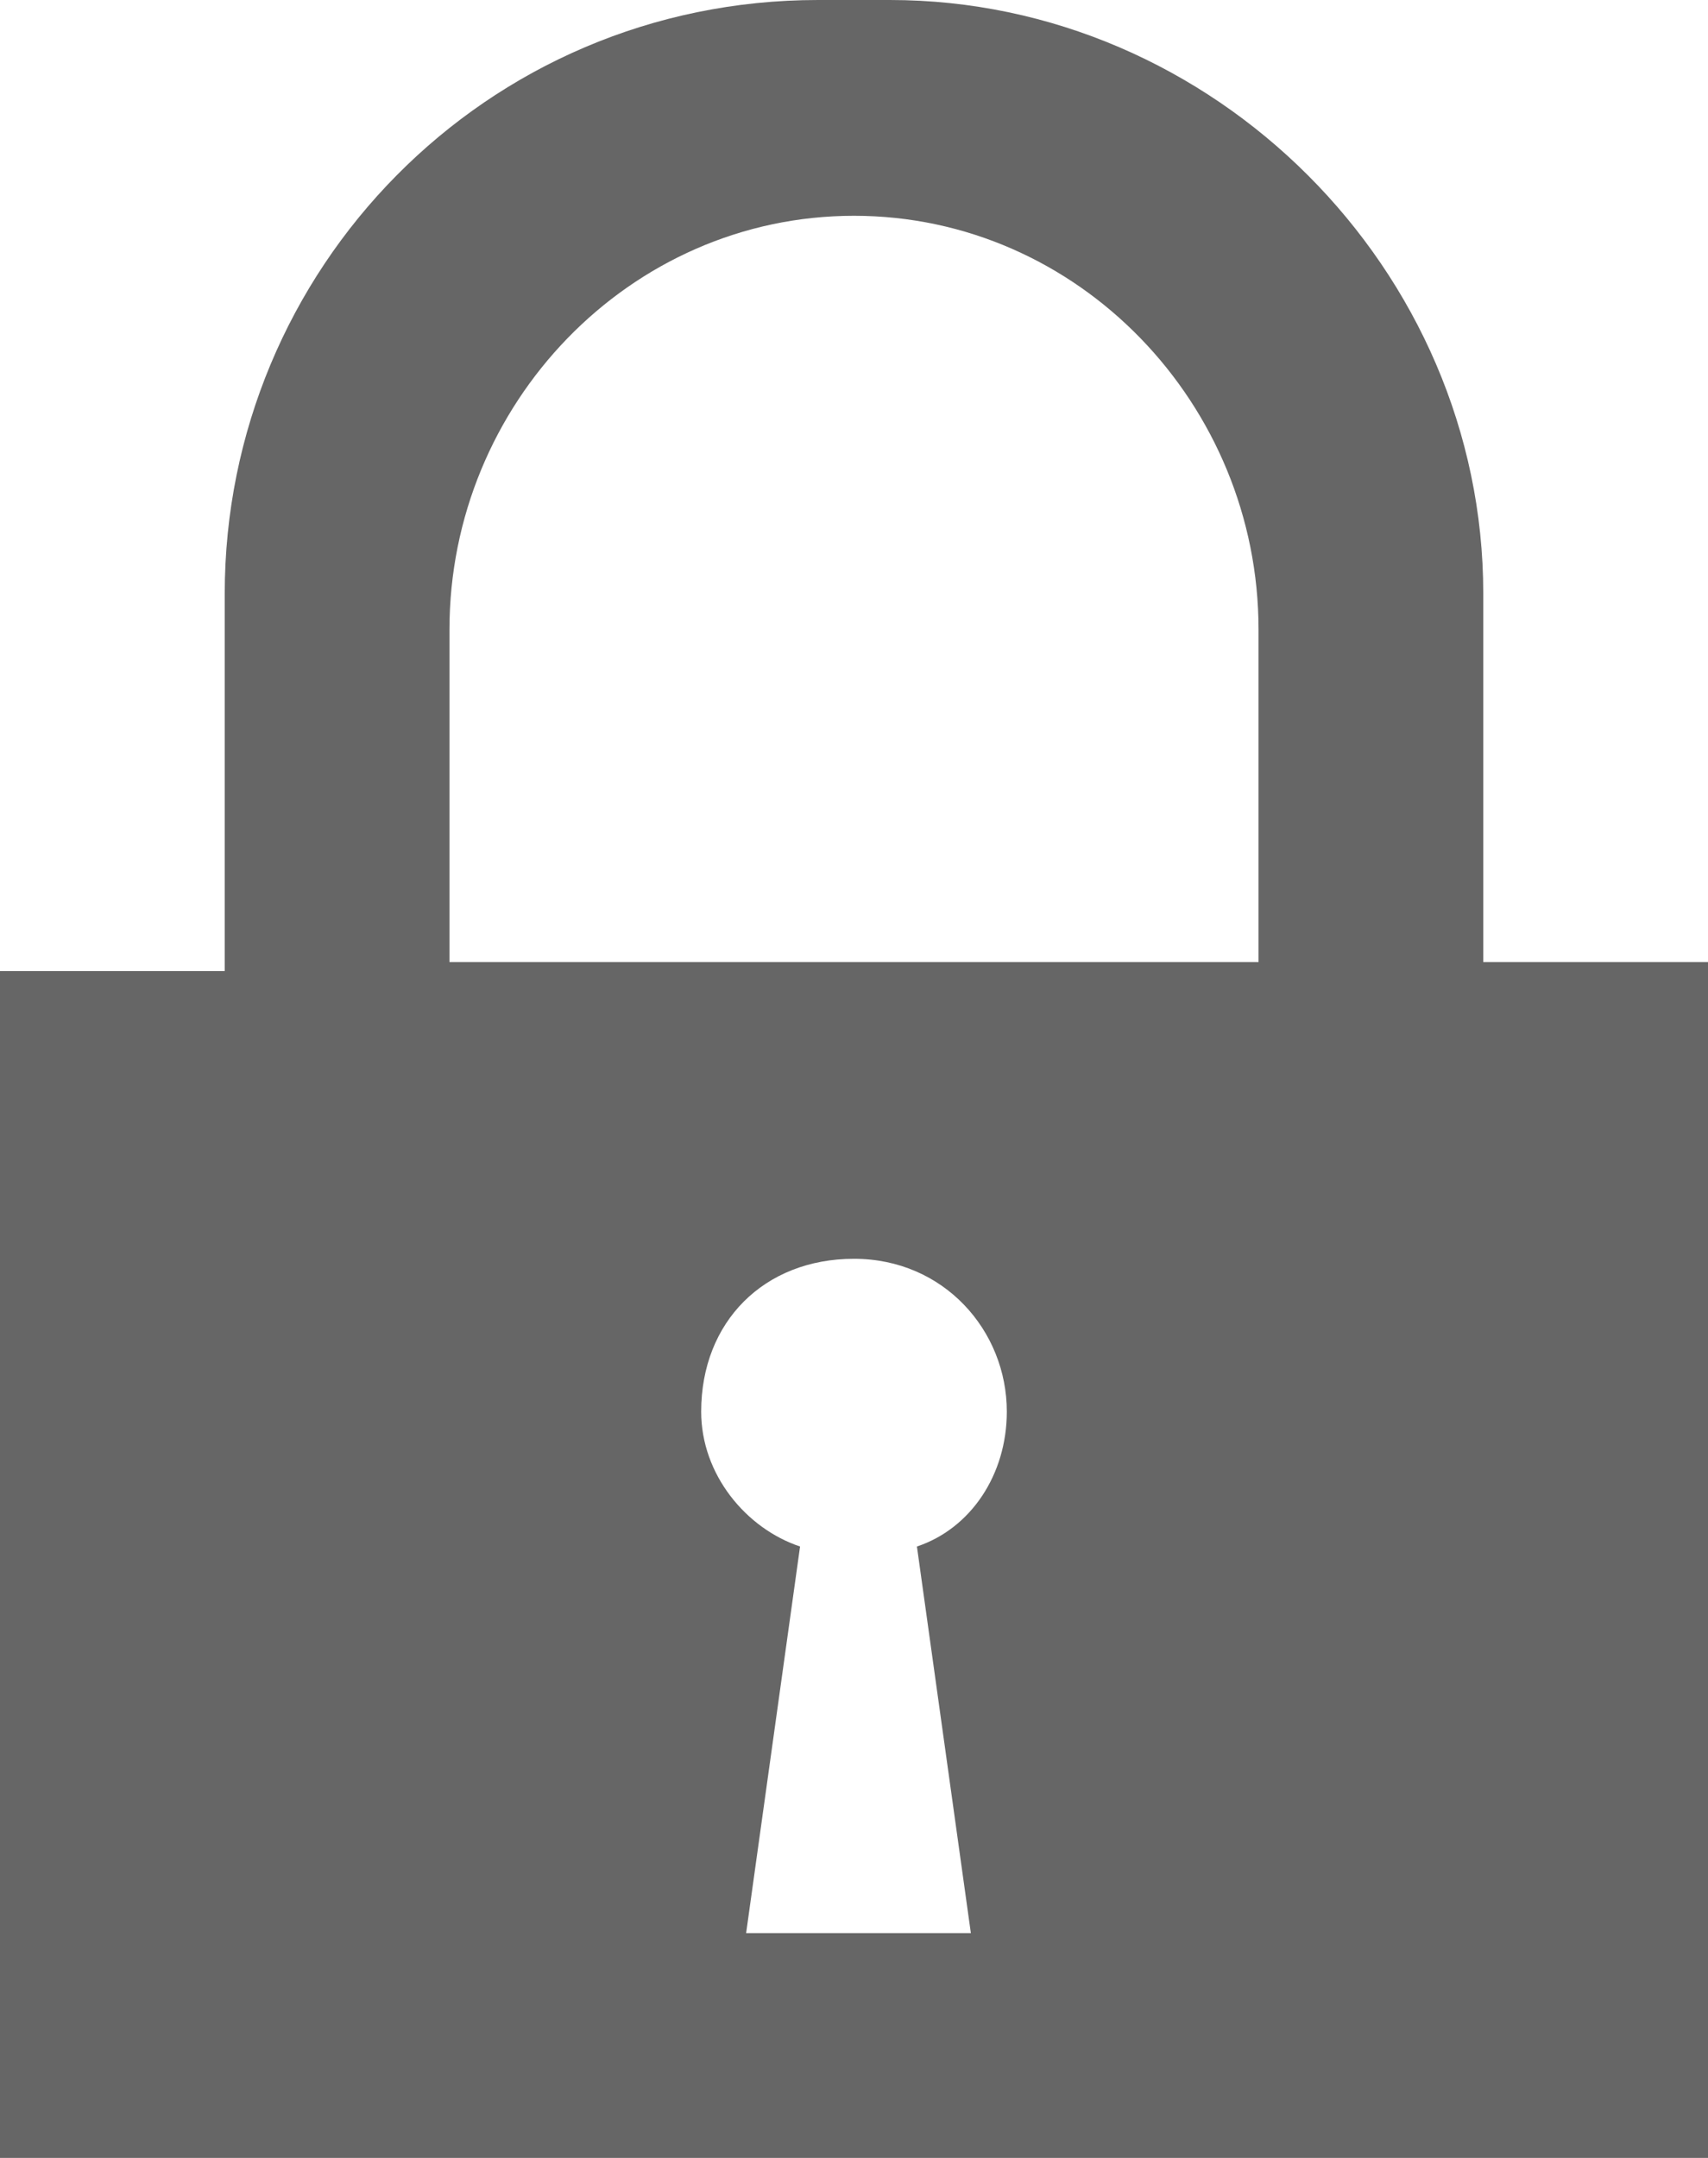 <!-- Generator: Adobe Illustrator 18.0.0, SVG Export Plug-In  -->
<svg version="1.1"
	 xmlns="http://www.w3.org/2000/svg" xmlns:xlink="http://www.w3.org/1999/xlink" xmlns:a="http://ns.adobe.com/AdobeSVGViewerExtensions/3.0/"
	 x="0px" y="0px" width="19px" height="24px" viewBox="0 0 19 24" enable-background="new 0 0 19 24" xml:space="preserve">
<defs>
</defs>
<g id="lock_1_">
	<path fill-rule="evenodd" clip-rule="evenodd" fill="#666666" d="M0,24V10.8h2.5V6.6C2.5,3,5.4,0,9.1,0h0.8c3.6,0,6.6,3,6.6,6.6
		v4.1H19V24H0z M8.9,17.2l-0.6,4.3h2.5l-0.6-4.3c0.6-0.2,1-0.8,1-1.5c0-0.9-0.7-1.7-1.7-1.7s-1.7,0.7-1.7,1.7
		C7.8,16.4,8.3,17,8.9,17.2z M14,7c0-2.5-2-4.6-4.5-4.6S5,4.5,5,7v3.7H14V7z"/>
</g>
</svg>
